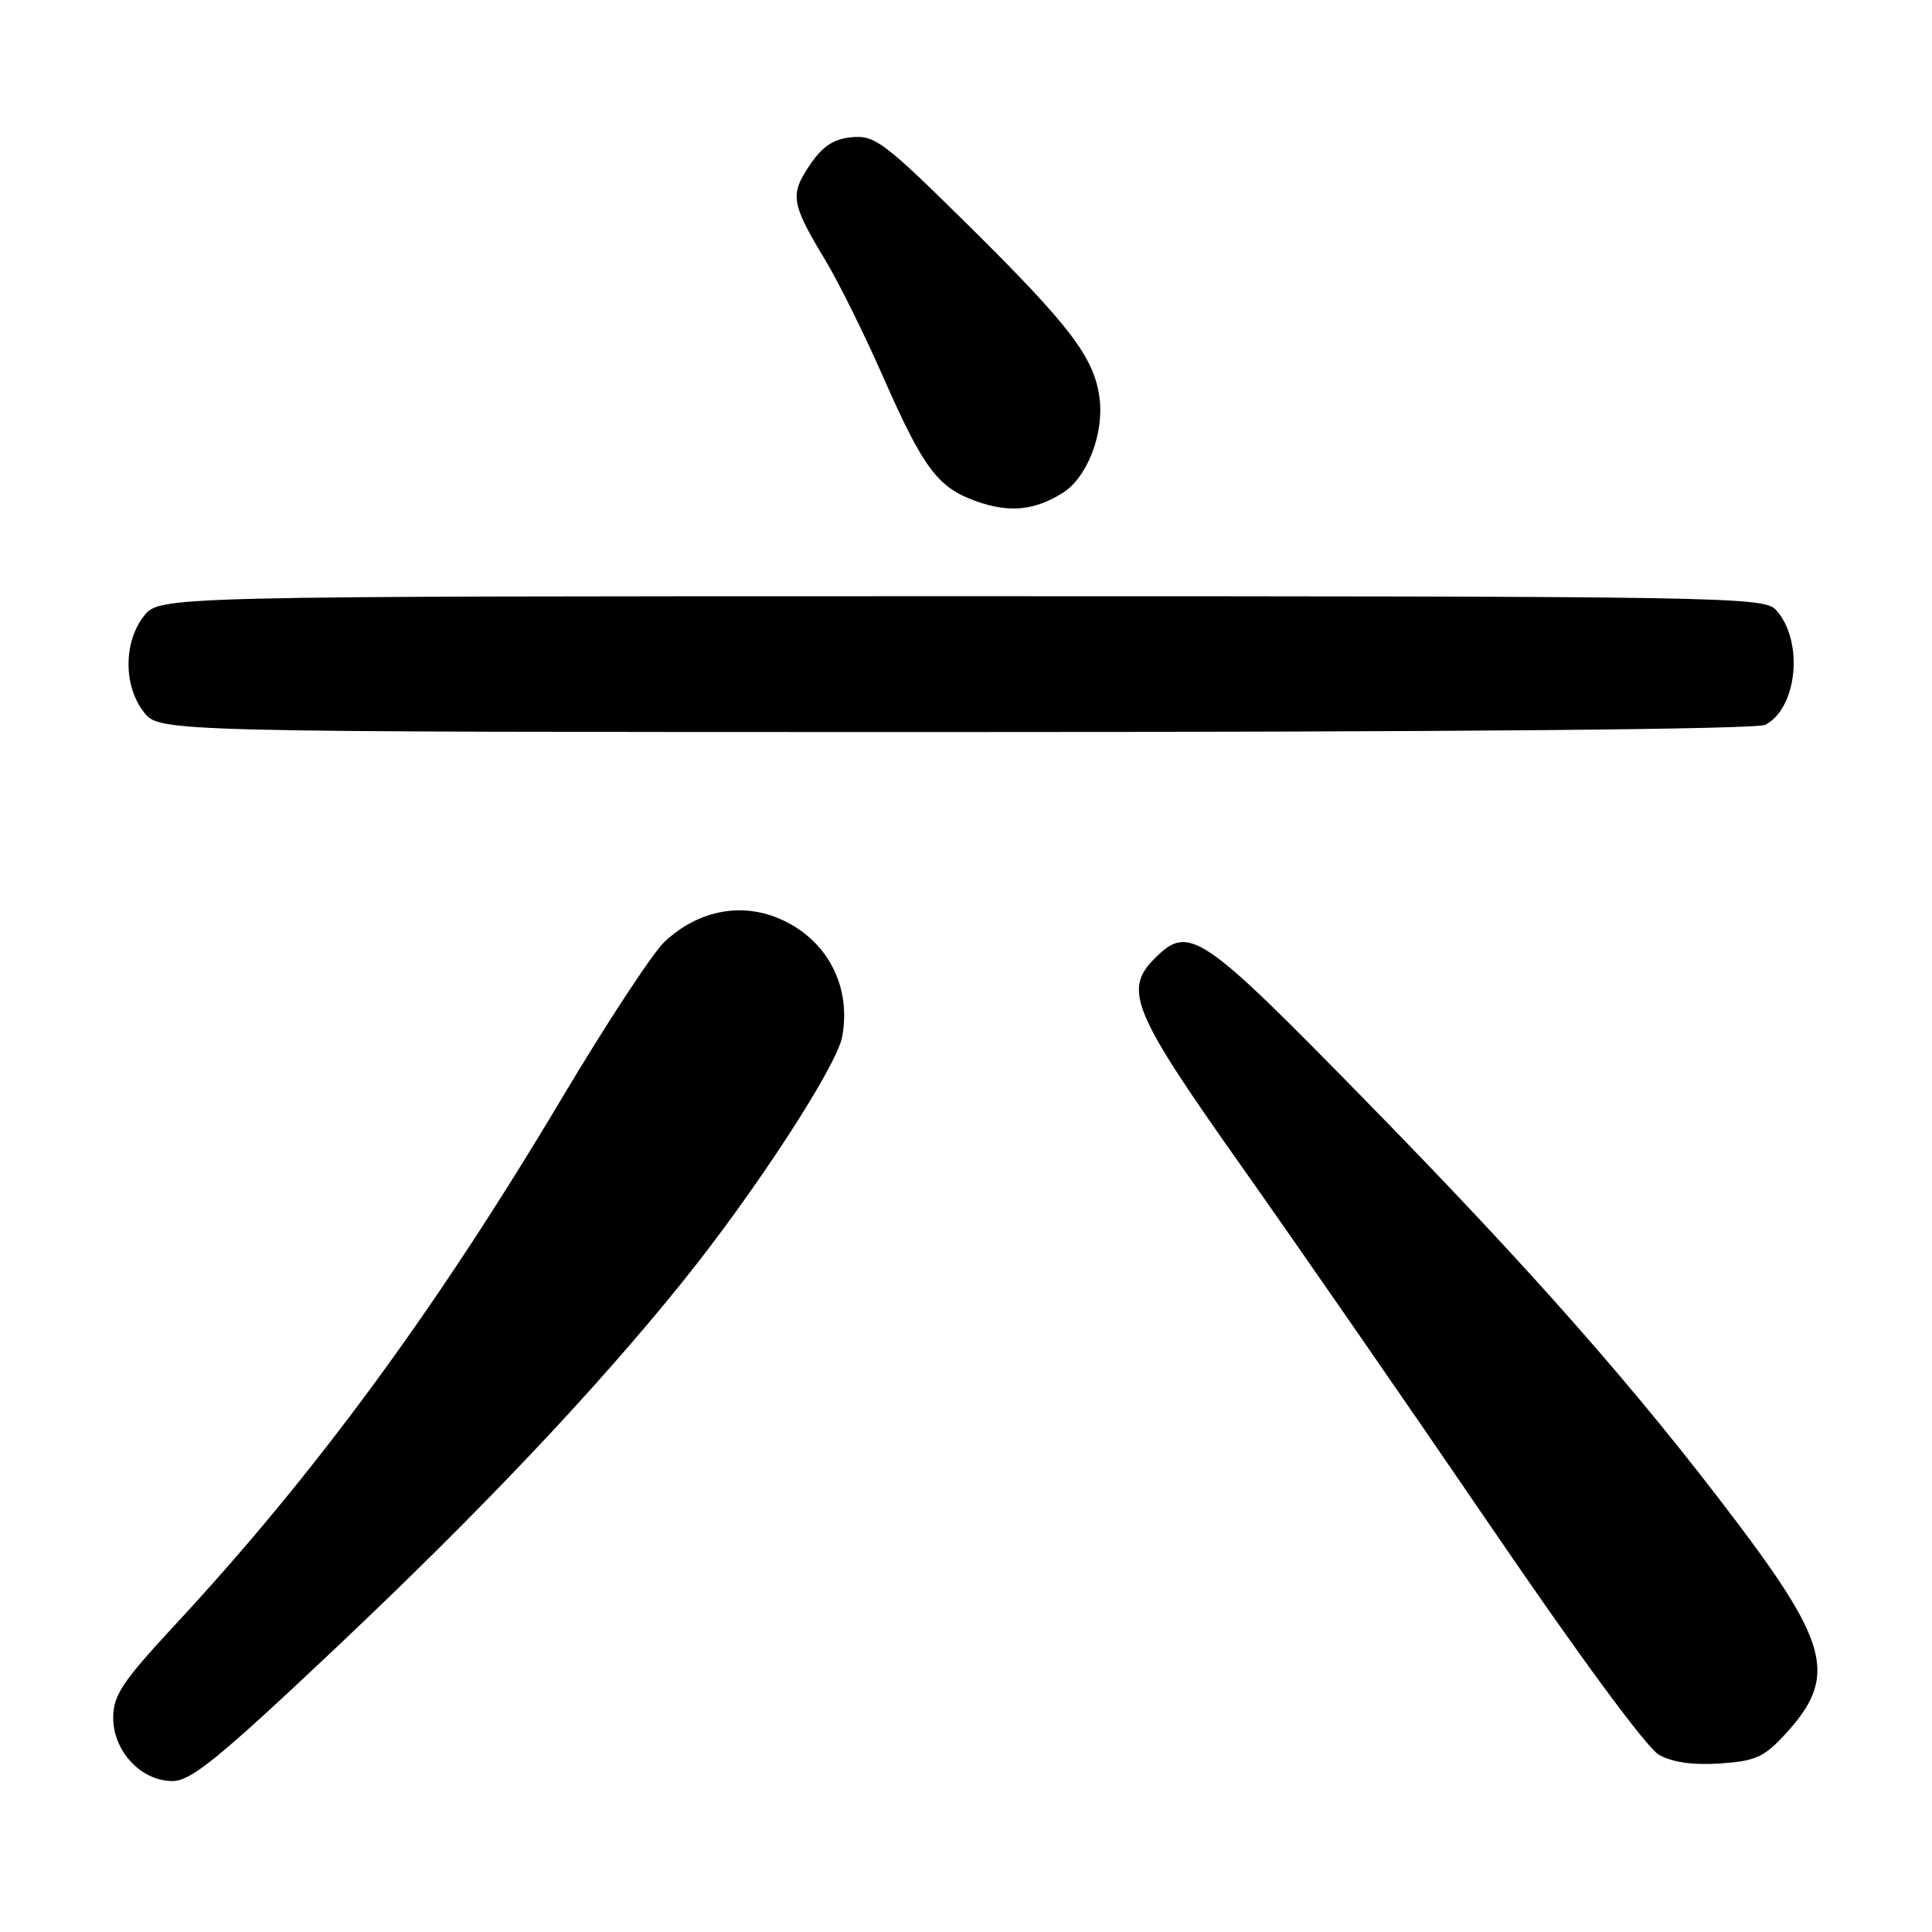 <?xml version="1.0" encoding="UTF-8" standalone="no"?>
<!DOCTYPE svg PUBLIC "-//W3C//DTD SVG 1.1//EN" "http://www.w3.org/Graphics/SVG/1.1/DTD/svg11.dtd" >
<svg xmlns="http://www.w3.org/2000/svg" xmlns:xlink="http://www.w3.org/1999/xlink" version="1.1" viewBox="0 0 256 256">
 <g >
 <path fill="currentColor"
d=" M 44.37 218.48 C 63.63 200.30 78.75 184.34 90.39 169.91 C 100.01 157.98 110.84 141.35 111.59 137.39 C 112.88 130.50 109.43 124.19 102.94 121.59 C 97.88 119.57 92.34 120.76 88.05 124.80 C 86.47 126.28 80.36 135.60 74.46 145.50 C 57.79 173.48 41.78 195.28 23.18 215.32 C 16.20 222.84 15.00 224.64 15.00 227.61 C 15.00 232.05 18.70 236.00 22.86 236.00 C 25.30 236.00 28.97 233.01 44.37 218.48 Z  M 236.63 229.70 C 243.39 222.33 242.41 218.00 230.37 202.00 C 217.02 184.28 203.07 168.42 180.84 145.72 C 159.06 123.46 157.55 122.45 153.00 127.00 C 148.83 131.17 150.06 134.12 164.48 154.50 C 171.87 164.95 186.74 186.44 197.53 202.25 C 209.18 219.35 218.22 231.62 219.82 232.52 C 221.59 233.52 224.34 233.91 227.91 233.67 C 232.63 233.35 233.75 232.85 236.63 229.70 Z  M 233.93 96.04 C 238.20 93.75 239.02 84.89 235.33 80.82 C 233.77 79.08 228.82 79.00 127.42 79.00 C 21.15 79.00 21.15 79.00 19.07 81.63 C 16.35 85.09 16.35 90.91 19.07 94.37 C 21.15 97.00 21.15 97.00 126.64 97.00 C 192.26 97.00 232.81 96.64 233.93 96.04 Z  M 140.83 65.30 C 144.06 63.28 146.32 57.43 145.69 52.71 C 144.97 47.33 141.78 43.15 128.09 29.63 C 117.16 18.84 115.90 17.89 112.87 18.18 C 110.41 18.42 108.98 19.38 107.27 21.92 C 104.64 25.83 104.83 26.96 109.38 34.51 C 111.12 37.40 114.56 44.33 117.01 49.92 C 122.40 62.16 124.28 64.65 129.50 66.47 C 133.80 67.97 137.12 67.63 140.83 65.30 Z "/>
</g>
</svg>